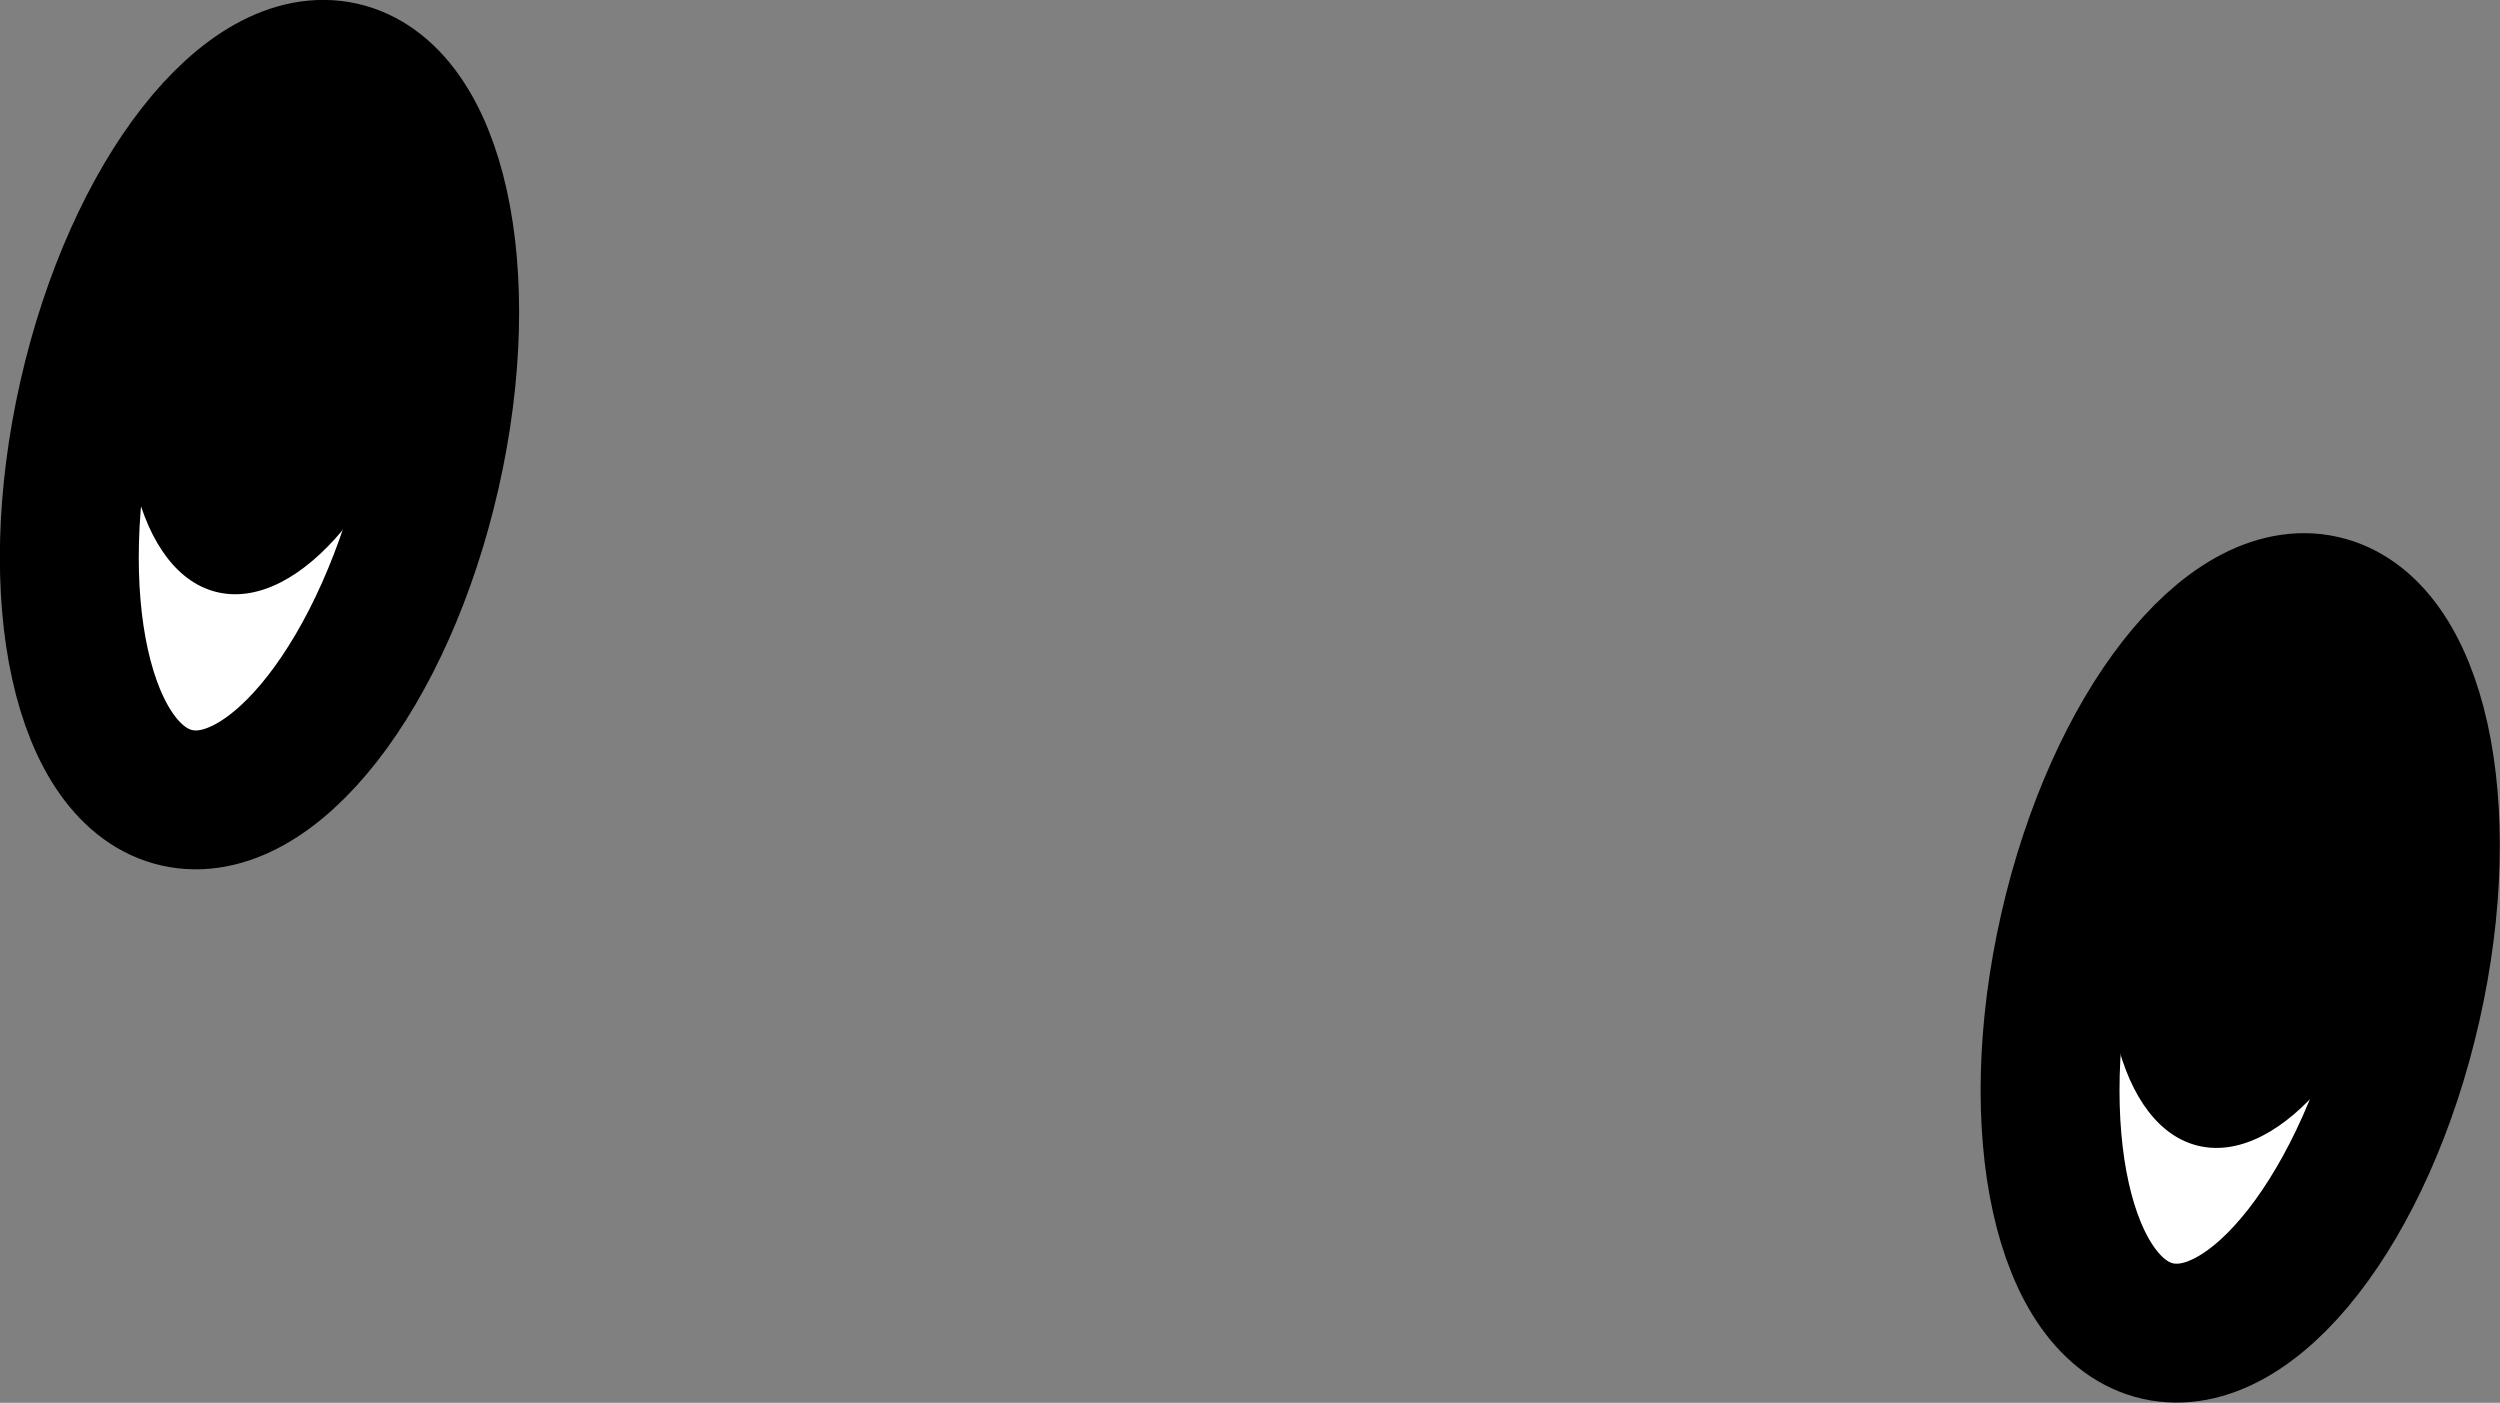 <svg id="eye.svg" xmlns="http://www.w3.org/2000/svg" width="180" height="101" viewBox="0 0 180 101">
  <rect x="0" y="0" width="180" height="101" fill="#808080" stroke="none"/>
  <defs>
    <style>
      .cls-1 {
        fill: #fff;
        stroke: #000;
        stroke-width: 10px;
      }

      .cls-1, .cls-2 {
        fill-rule: evenodd;
      }
    </style>
  </defs>
  <path id="楕円形_1" data-name="楕円形 1" class="cls-1" d="M2373.62,250.142c6.81,1.527,9.68,14.473,6.4,28.916s-11.45,24.913-18.27,23.386-9.68-14.473-6.4-28.916S2366.8,248.615,2373.62,250.142Z" transform="translate(-2349 -245)"/>
  <path id="楕円形_1_のコピー" data-name="楕円形 1 のコピー" class="cls-1" d="M2516.23,288.537c6.81,1.527,9.68,14.473,6.4,28.916s-11.45,24.913-18.26,23.386-9.69-14.473-6.41-28.916S2509.42,287.009,2516.23,288.537Z" transform="translate(-2349 -245)"/>
  <path id="楕円形_1_のコピー_2" data-name="楕円形 1 のコピー 2" class="cls-2" d="M2517.22,286.155c5.83,1.249,8.35,11.522,5.63,22.946s-9.63,19.673-15.45,18.424-8.34-11.522-5.63-22.946S2511.4,284.907,2517.22,286.155Z" transform="translate(-2349 -245)"/>
  <path id="楕円形_1_のコピー_3" data-name="楕円形 1 のコピー 3" class="cls-2" d="M2374.57,246.291c5.83,1.249,8.35,11.522,5.63,22.946s-9.63,19.673-15.45,18.424-8.34-11.522-5.63-22.946S2368.75,245.043,2374.57,246.291Z" transform="translate(-2349 -245)"/>
</svg>
